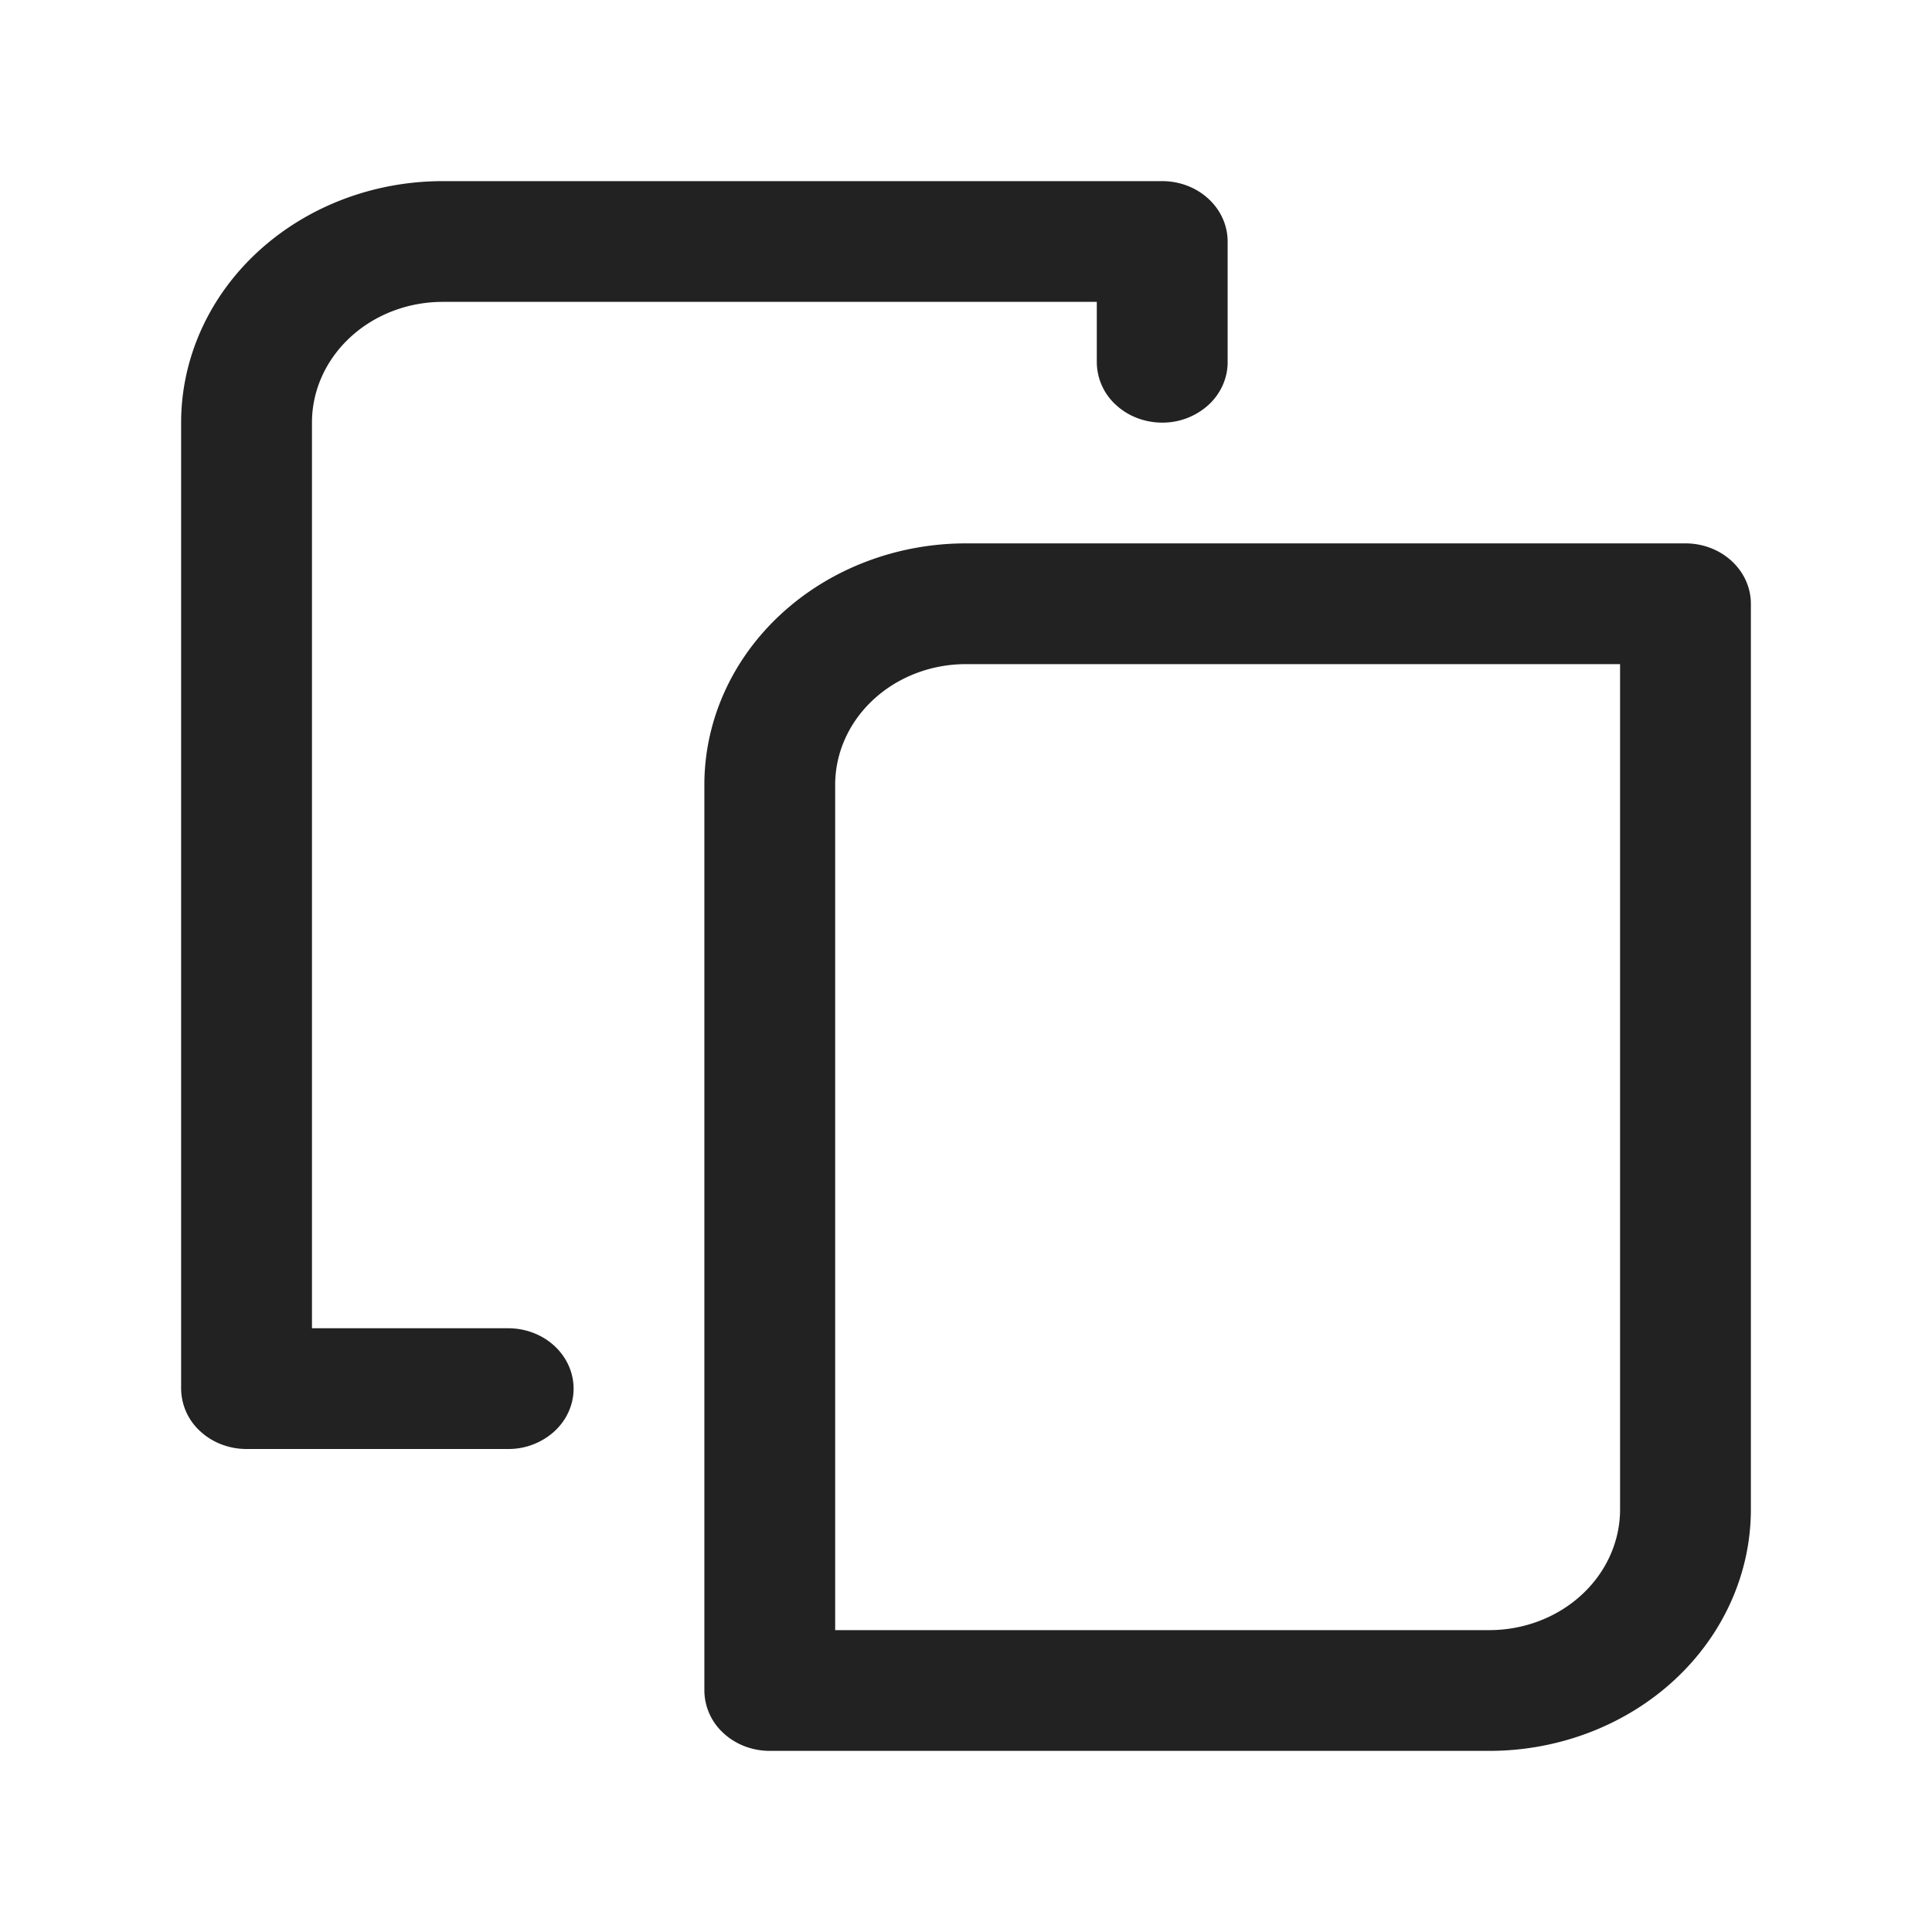 <svg width="64" height="64" fill="none" xmlns="http://www.w3.org/2000/svg"><path d="M49.333 58H25.5c-.575 0-1.126-.21-1.532-.586A1.925 1.925 0 0 1 23.333 56V26c0-2.122.913-4.157 2.539-5.657C27.497 18.843 29.702 18 32 18h23.833c.575 0 1.126.21 1.532.586.407.375.635.884.635 1.414v30c0 2.122-.913 4.157-2.538 5.657-1.626 1.5-3.83 2.343-6.129 2.343Zm-21.666-4h21.666c1.15 0 2.252-.421 3.064-1.172.813-.75 1.27-1.767 1.27-2.828V22H32c-1.15 0-2.252.421-3.064 1.172-.813.75-1.27 1.767-1.27 2.828v28Z" fill="#222"/><path d="M16.833 48H8.167c-.575 0-1.126-.21-1.532-.586A1.925 1.925 0 0 1 6 46V14c0-2.122.913-4.157 2.538-5.657C10.164 6.843 12.368 6 14.667 6H38.5c.575 0 1.126.21 1.532.586.407.375.635.884.635 1.414v4c0 .53-.228 1.04-.635 1.414A2.261 2.261 0 0 1 38.5 14c-.574 0-1.126-.21-1.532-.586A1.925 1.925 0 0 1 36.333 12v-2H14.668c-1.15 0-2.252.421-3.064 1.172-.813.75-1.27 1.767-1.27 2.828v30h6.5c.575 0 1.126.21 1.533.586.406.375.634.884.634 1.414 0 .53-.228 1.04-.634 1.414a2.262 2.262 0 0 1-1.533.586Z" fill="#222"/></svg>